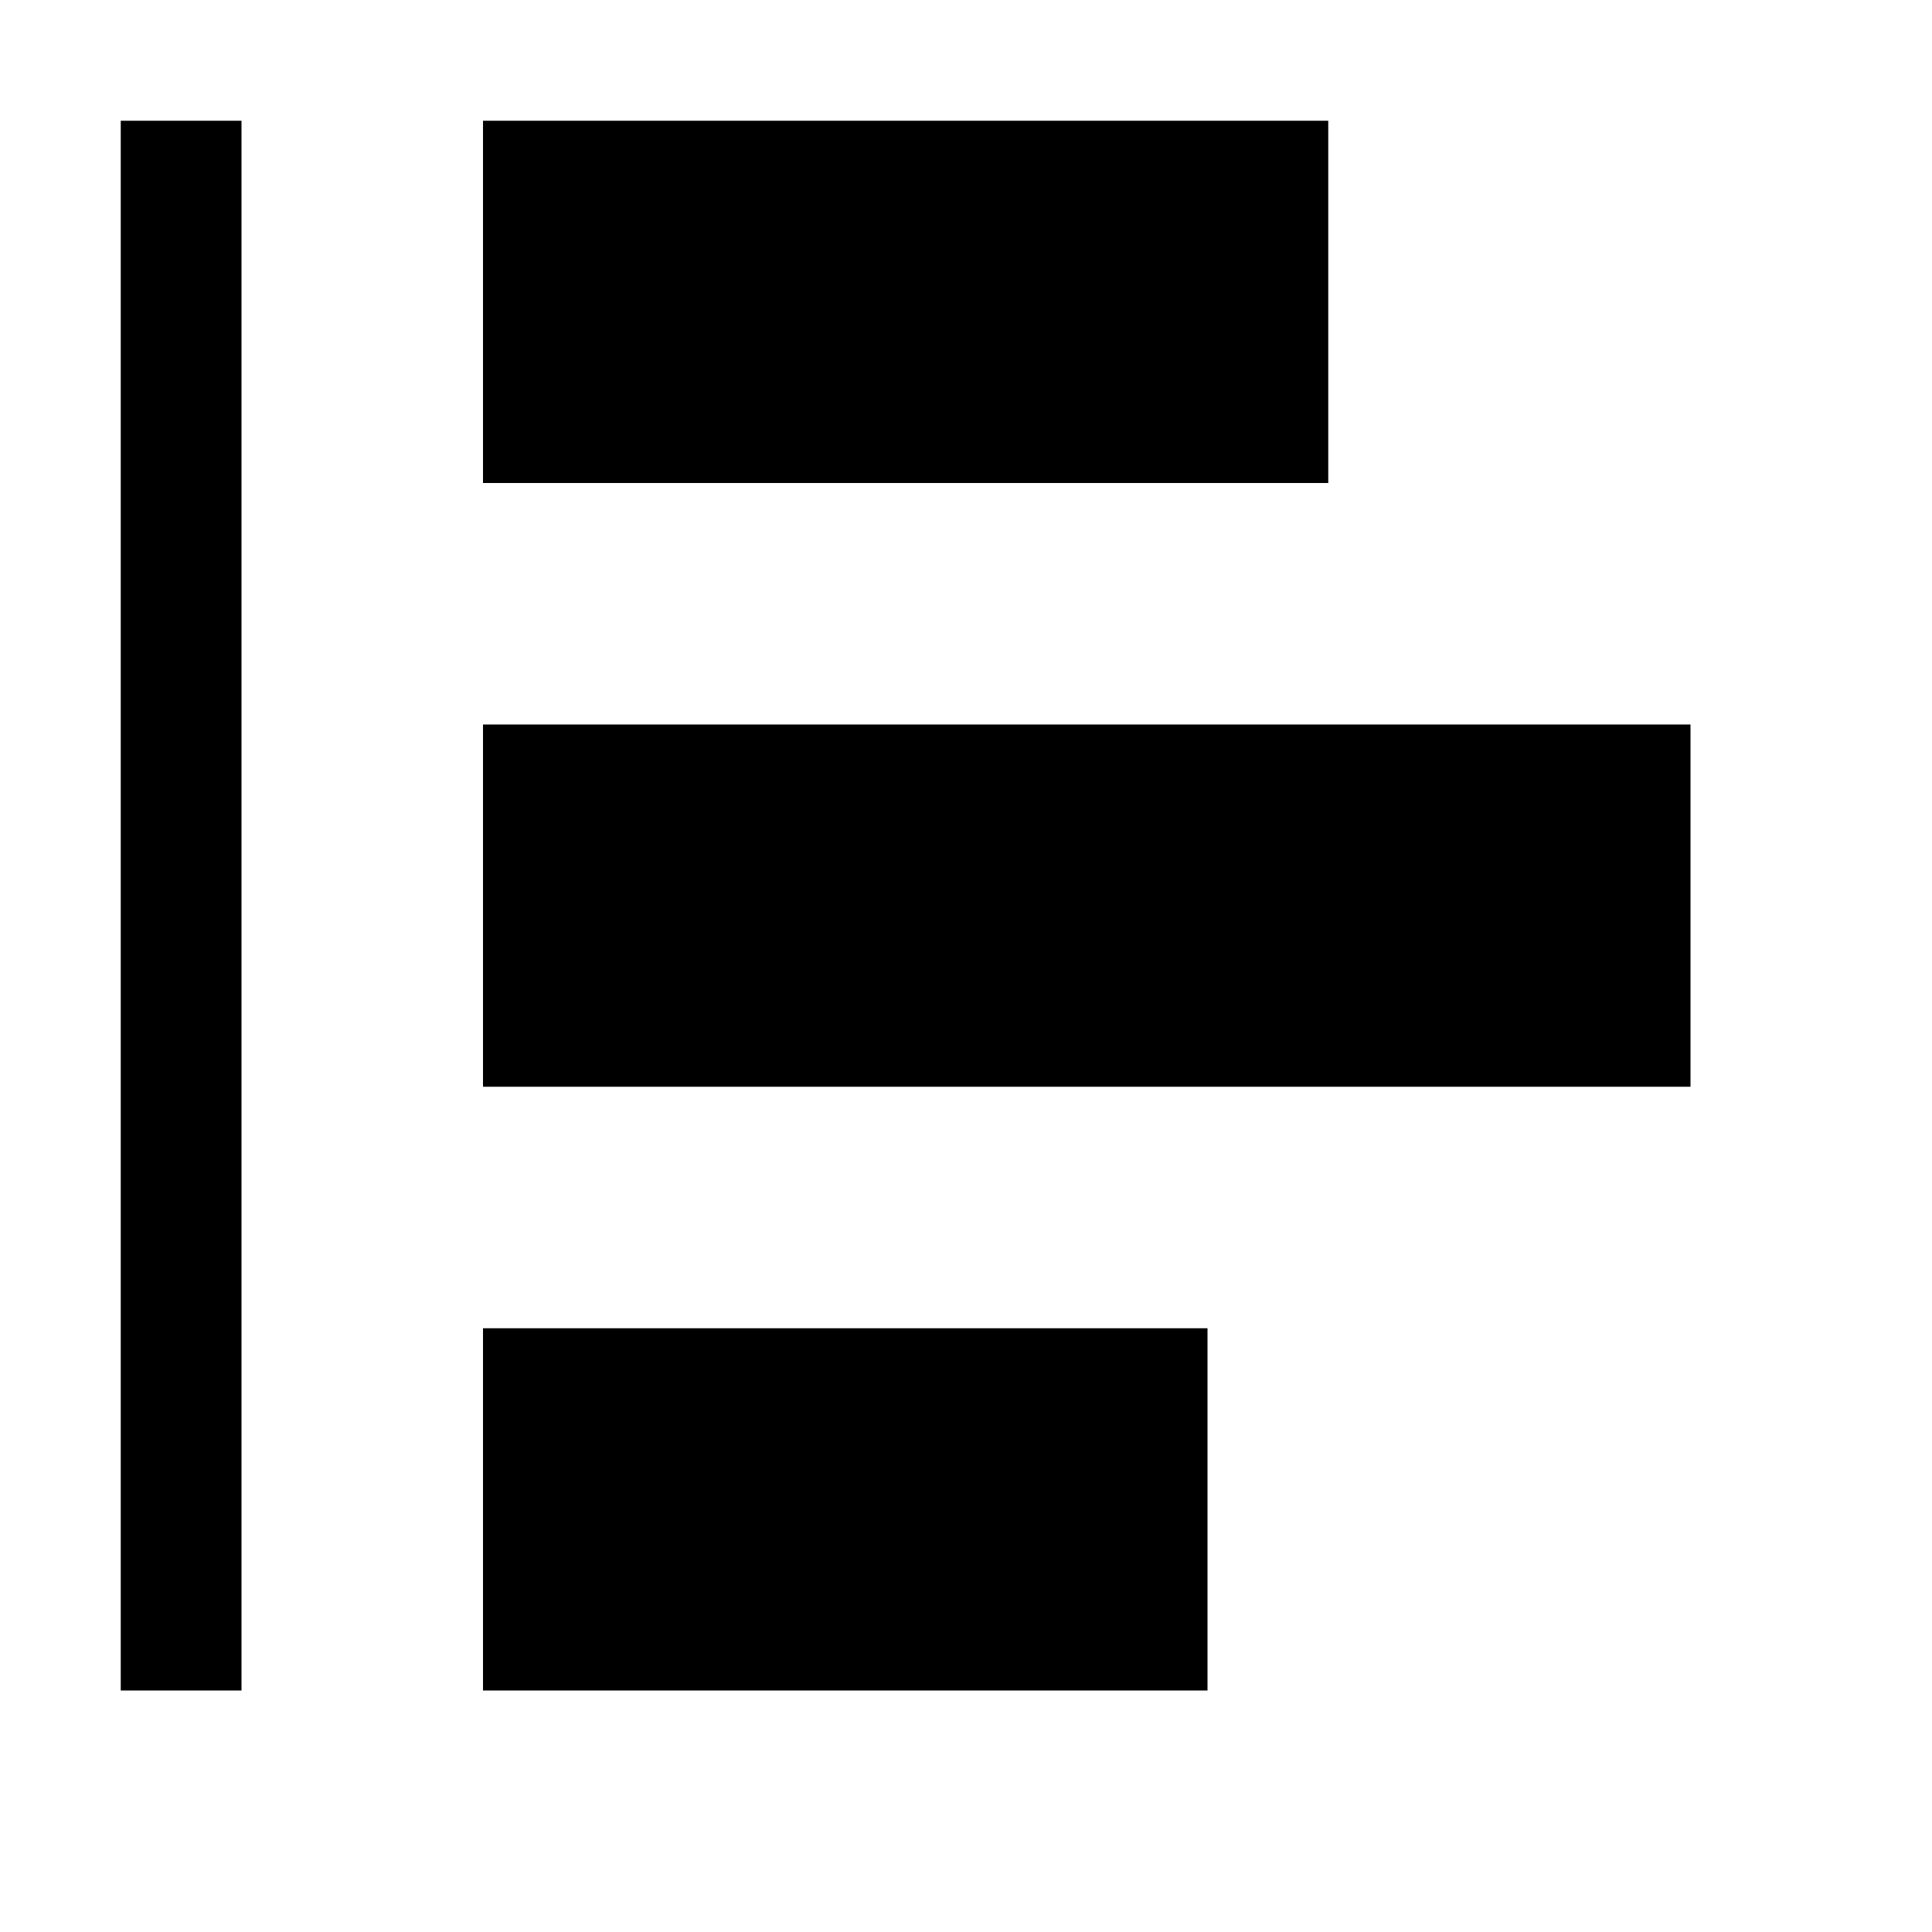 <?xml version='1.0' encoding='UTF-8'?>
<!-- Created with Inkscape (http://www.inkscape.org/) and export_objects.py -->
<svg xmlns:cc="http://creativecommons.org/ns#" xmlns:dc="http://purl.org/dc/elements/1.1/" xmlns:inkscape="http://www.inkscape.org/namespaces/inkscape" xmlns:rdf="http://www.w3.org/1999/02/22-rdf-syntax-ns#" xmlns:sodipodi="http://sodipodi.sourceforge.net/DTD/sodipodi-0.dtd" xmlns:xlink="http://www.w3.org/1999/xlink" xmlns="http://www.w3.org/2000/svg" version="1.1" id="svg1" width="16" height="16" viewBox="0 0 16 16" sodipodi:docname="dialog-align-and-distribute-symbolic.svg"><sodipodi:namedview objecttolerance="10" gridtolerance="10" guidetolerance="10" id="namedview" showgrid="true" inkscape:zoom="0.6002936" inkscape:cx="732.67439" inkscape:cy="-567.94603" inkscape:window-width="1920" inkscape:window-height="1016" inkscape:window-x="0" inkscape:window-y="27" inkscape:window-maximized="1" inkscape:current-layer="layer1">
    <inkscape:grid type="xygrid" id="grid"/>
  </sodipodi:namedview>
    <style id="style226">
      .success { fill:#4AD589; }
      .warning { fill:#F57900; }
      .error { fill:#cc0000; }
   </style>
   <style id="highlights"> @import "../../highlights.css"; </style> 
  <g transform="translate(-135,-807.362)" inkscape:label="00069" id="dialog-align-and-distribute">
      <path inkscape:connector-curvature="0" id="rect18735" d="m 135,807.362 h 16 v 16 h -16 z" style="opacity:0;fill:none"/>
      <path inkscape:connector-curvature="0" id="rect18737" d="m 136,808.362 h 1 v 13 h -1 z" style="opacity:1"/>
      <path inkscape:connector-curvature="0" id="rect18739" d="m 139,808.362 h 7 v 3 h -7 z" style="opacity:1"/>
      <path inkscape:connector-curvature="0" id="rect18741" d="m 139,813.362 h 10 v 3 h -10 z" style="opacity:1"/>
      <path inkscape:connector-curvature="0" id="rect18743" d="m 139,-821.362 h 6 v 3 h -6 z" style="opacity:1" transform="scale(1,-1)"/>
    </g>
    </svg>
